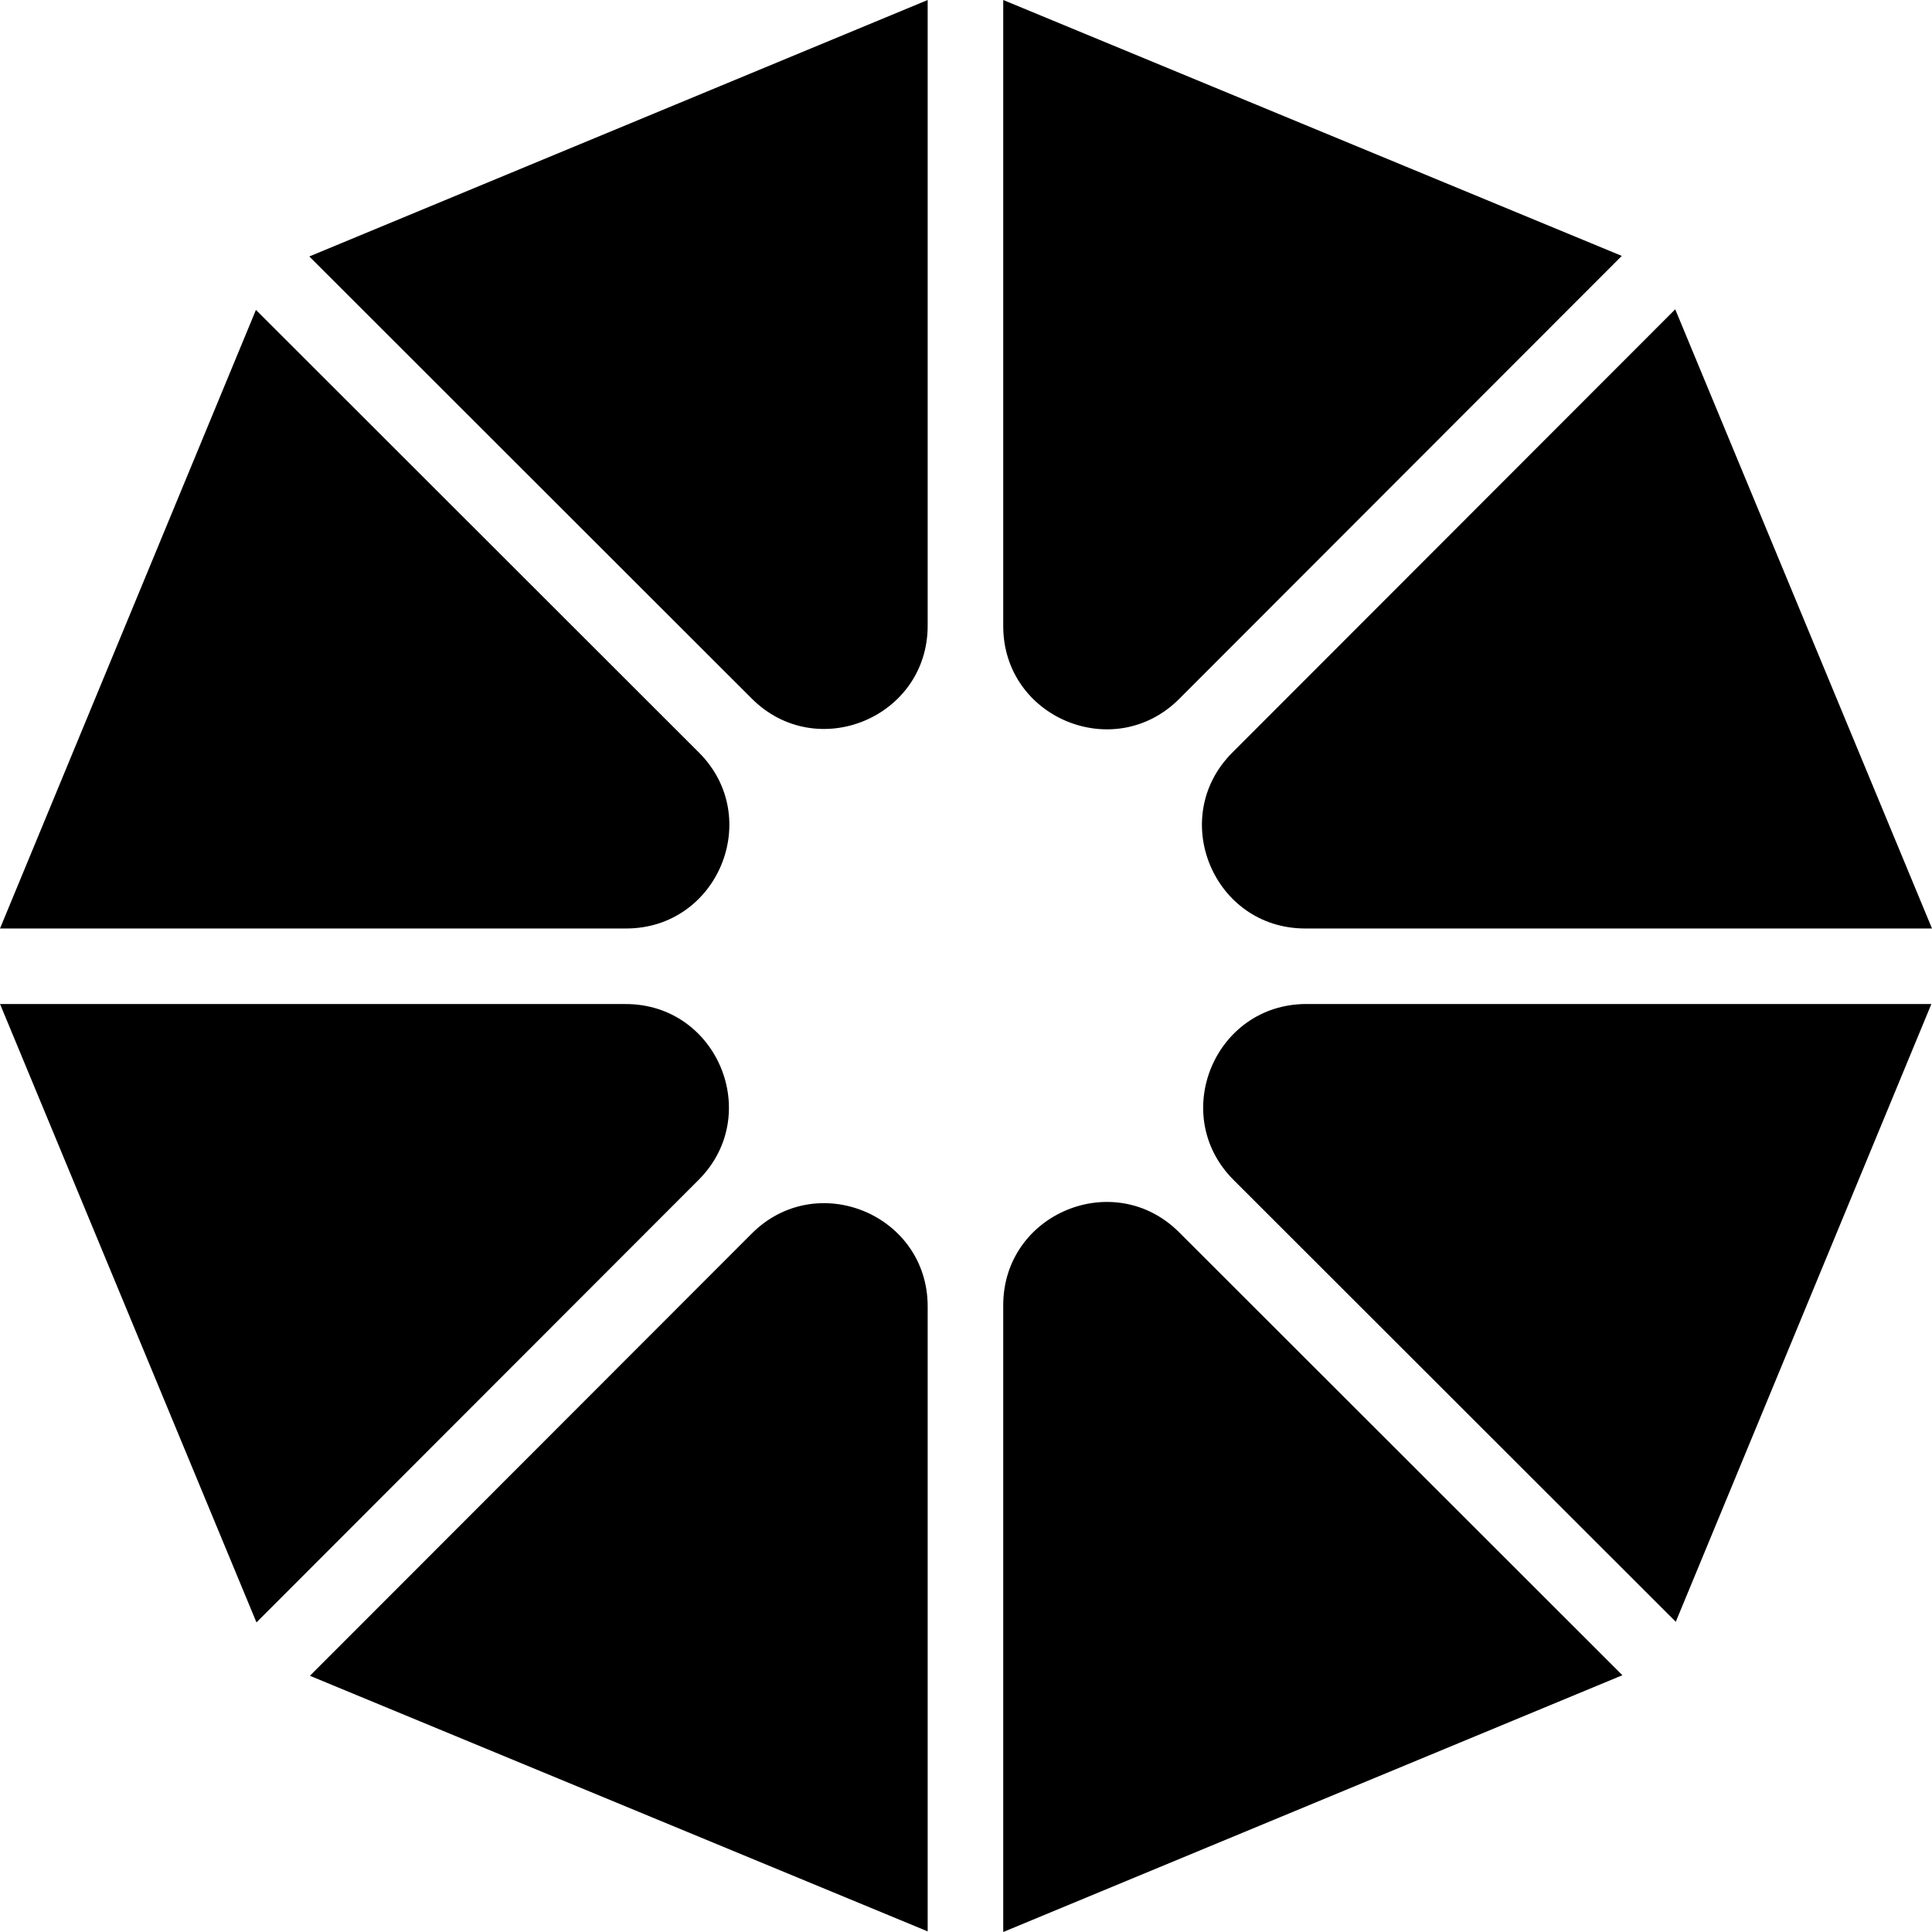 <svg data-name="Layer 1" xmlns="http://www.w3.org/2000/svg" viewBox="0 0 618.25 618.25"><path d="M321.04 0v200.35c0 29.39 35.53 44.09 56.3 23.31L518.98 81.89 321.04 0ZM296.87 0 98.98 82.07l141.6 141.49c20.78 20.76 56.28 6.04 56.28-23.33V0ZM200.23 321.29H.01l82.06 197.89 141.48-141.6c20.76-20.78 6.04-56.28-23.33-56.28ZM223.67 240.82 81.9 99.17 0 297.12h200.36c29.38 0 44.09-35.53 23.31-56.3ZM417.67 297.12h200.58L536.08 98.98 394.34 240.84c-20.76 20.78-6.04 56.28 23.33 56.28ZM394.75 377.59l141.51 141.39 81.79-197.69H418.06c-29.38 0-44.09 35.53-23.31 56.3ZM321.04 417.67v200.58l198.14-82.17-141.86-141.74c-20.78-20.76-56.28-6.04-56.28 23.33ZM240.56 394.75 99.17 536.26l197.69 81.79V418.06c0-29.39-35.53-44.09-56.3-23.31Z"></path></svg>
